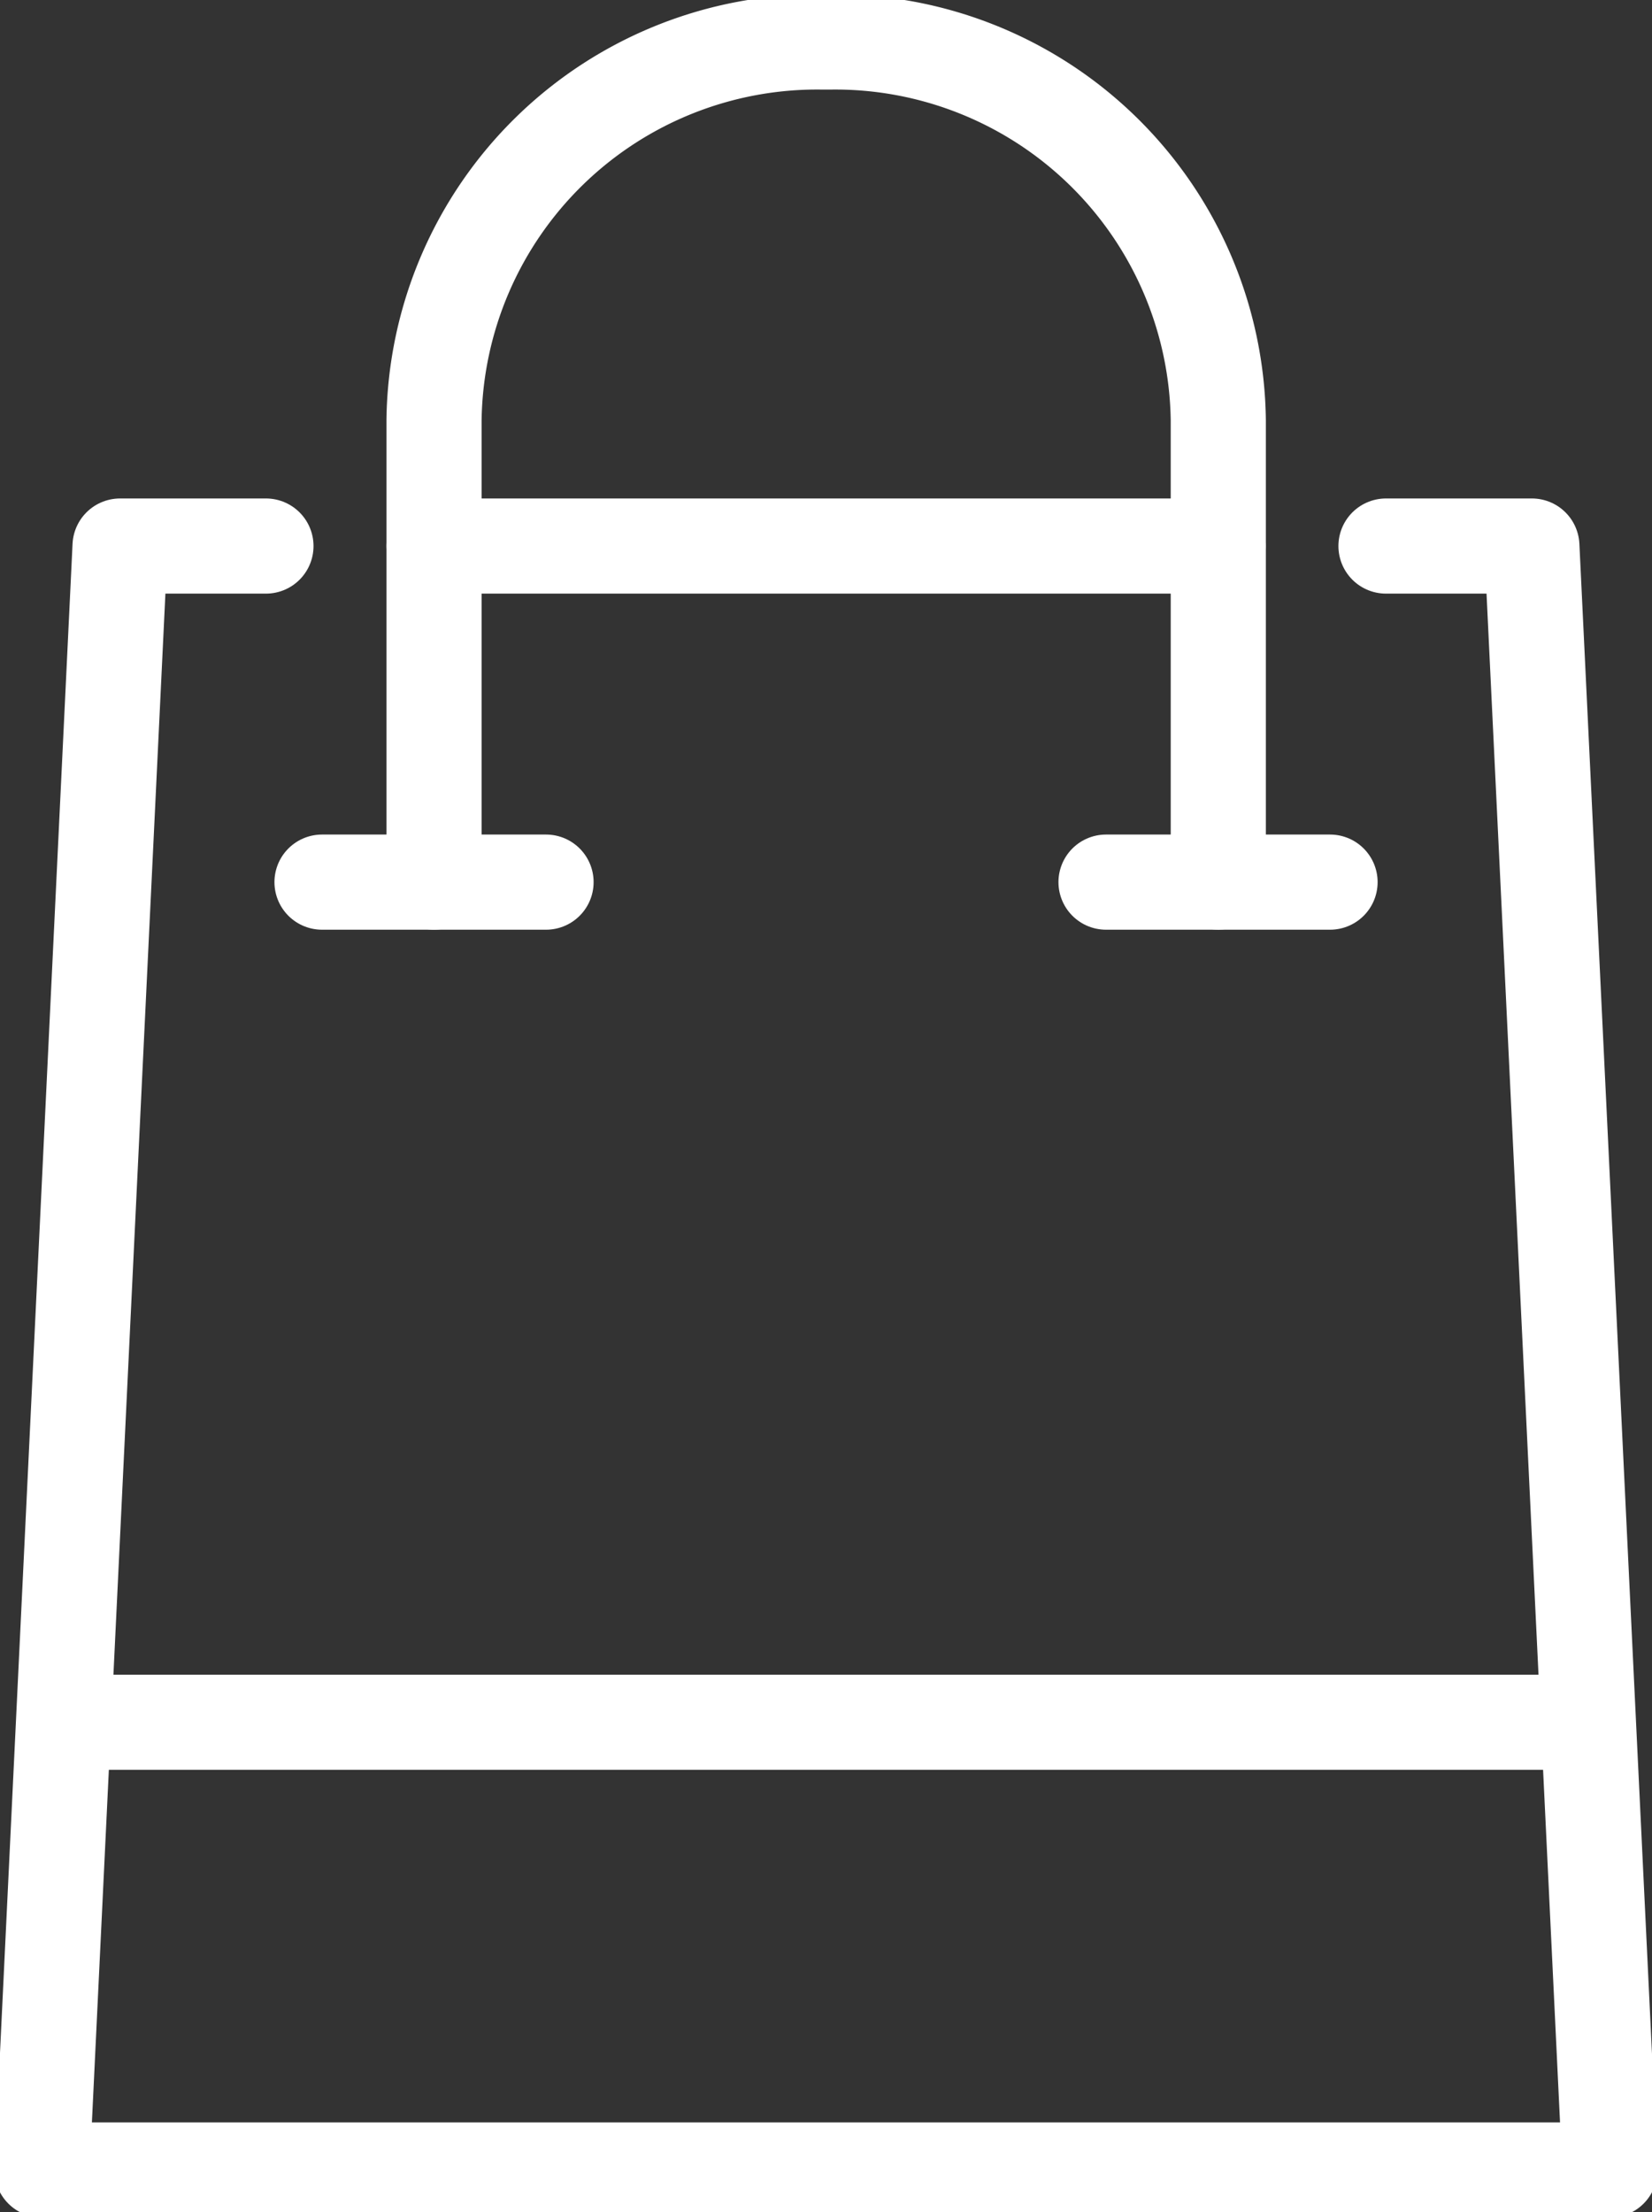 <svg id="Group_30" data-name="Group 30" xmlns="http://www.w3.org/2000/svg" xmlns:xlink="http://www.w3.org/1999/xlink" width="26.046" height="34.875" viewBox="0 0 26.046 34.875">
  <rect x="0" y="0" width="26.046" height="34.875" fill="#333333" stroke="none"/>
  <defs>
    <clipPath id="clip-path">
      <rect id="Rectangle_39" data-name="Rectangle 39" width="26.046" height="34.875" fill="none" stroke="#fff" stroke-width="1"/>
    </clipPath>
  </defs>
  <g id="Group_27" data-name="Group 27">
    <g id="Group_26" data-name="Group 26" clip-path="url(#clip-path)">
      <path id="Path_543" data-name="Path 543" d="M21.94,9.75h2.3l1.231,25.6H.75L1.981,9.75h2.3" transform="translate(-0.088 -1.142)" fill="none" stroke="#fff" stroke-linecap="round" stroke-linejoin="round" stroke-width="1.5"/>
      <line id="Line_3" data-name="Line 3" x2="22.956" transform="translate(1.545 27.15)" fill="none" stroke="#fff" stroke-linecap="round" stroke-linejoin="round" stroke-width="1.5"/>
    </g>
  </g>
  <line id="Line_4" data-name="Line 4" x2="12.361" transform="translate(6.843 8.608)" fill="none" stroke="#fff" stroke-linecap="round" stroke-linejoin="round" stroke-width="1.5"/>
  <g id="Group_29" data-name="Group 29">
    <g id="Group_28" data-name="Group 28" clip-path="url(#clip-path)">
      <path id="Path_544" data-name="Path 544" d="M7.75,13.994V6.713A6.041,6.041,0,0,1,13.865.75H14a6.041,6.041,0,0,1,6.115,5.963v7.28" transform="translate(-0.907 -0.088)" fill="none" stroke="#fff" stroke-linecap="round" stroke-linejoin="round" stroke-width="1.5"/>
      <line id="Line_5" data-name="Line 5" x2="3.532" transform="translate(5.077 13.906)" fill="none" stroke="#fff" stroke-linecap="round" stroke-linejoin="round" stroke-width="1.5"/>
      <line id="Line_6" data-name="Line 6" x2="3.532" transform="translate(17.438 13.906)" fill="none" stroke="#fff" stroke-linecap="round" stroke-linejoin="round" stroke-width="1.5"/>
    </g>
  </g>
</svg>
